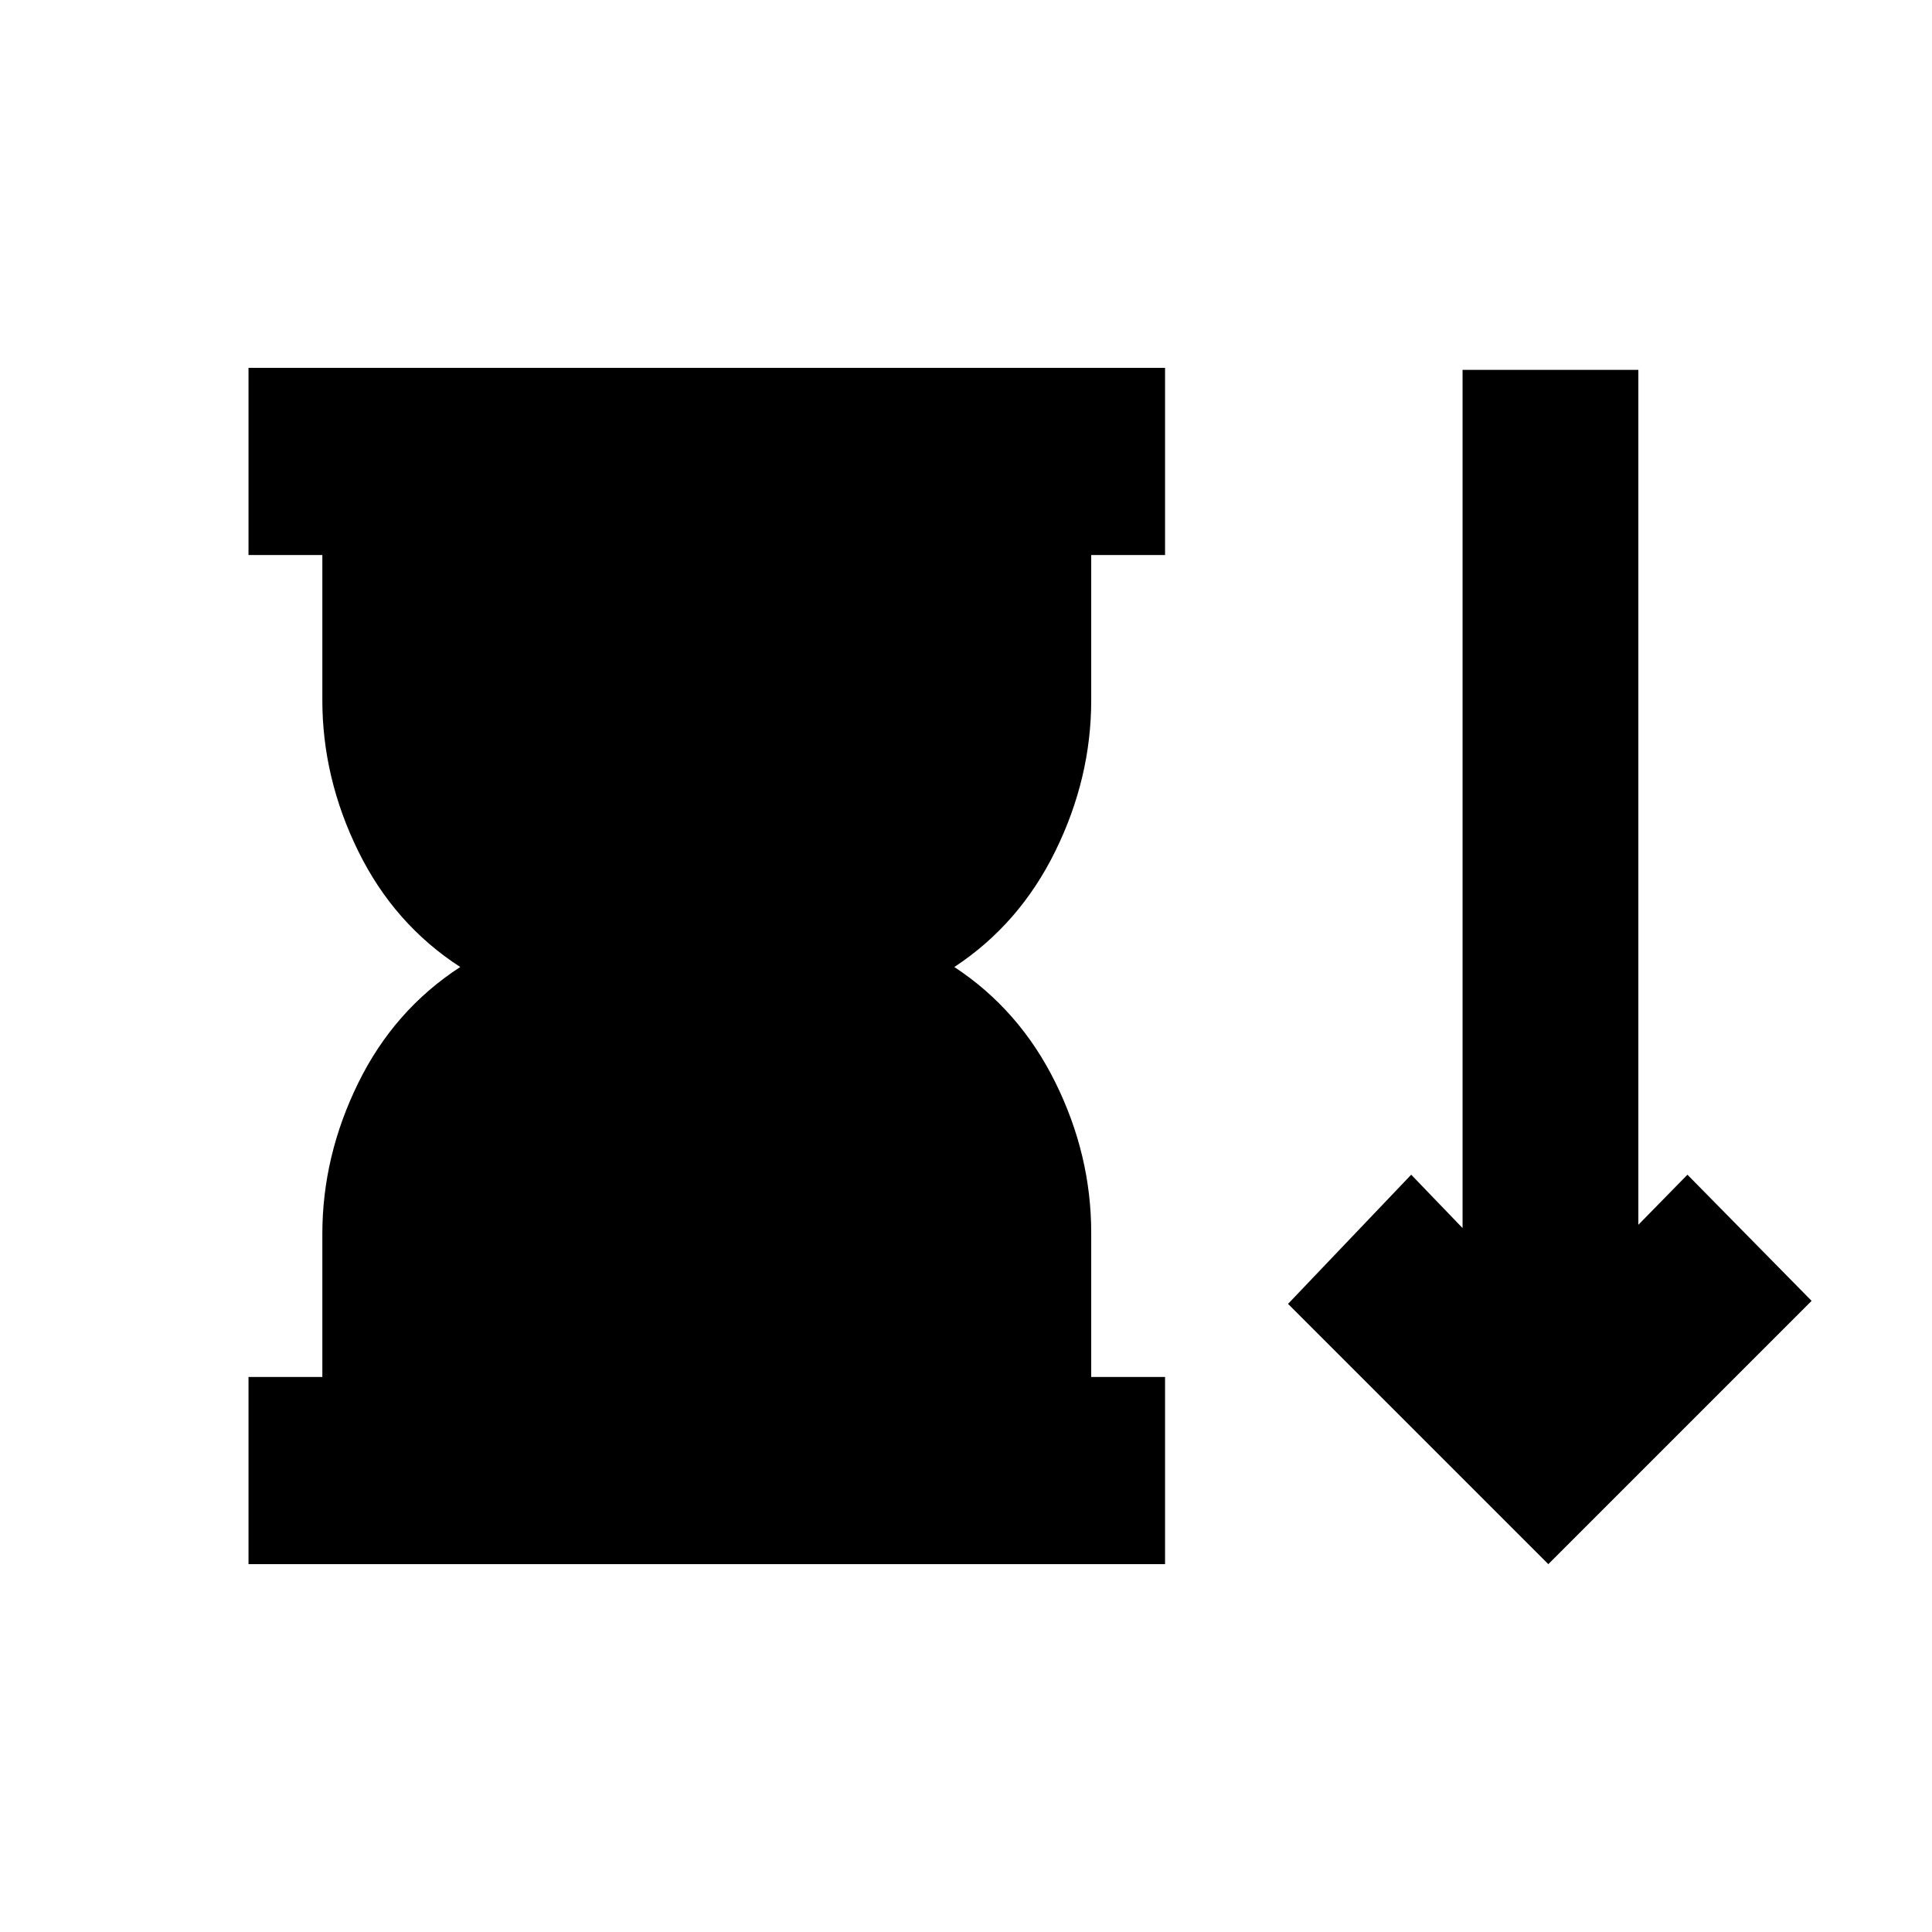 <svg xmlns="http://www.w3.org/2000/svg" height="20" viewBox="0 -960 960 960" width="20"><path d="M123.48-182.78v-93h36.69v-71.07q0-38.69 17.82-74.99 17.81-36.29 50.7-57.66-32.89-21.3-50.7-57.6-17.82-36.29-17.82-74.99v-72.13h-36.69v-93h455.43v93h-36.69v72.13q0 38.7-17.82 74.99-17.81 36.3-50.2 57.6 32.39 21.3 50.2 57.35 17.82 36.04 17.82 74.74v71.63h36.69v93H123.48Zm645.87 0L640.02-312.11l61.2-64.19 25.52 26.52v-426.44h87.35v424.81l24.39-24.89 61.7 62.69-130.83 130.83Z"/></svg>